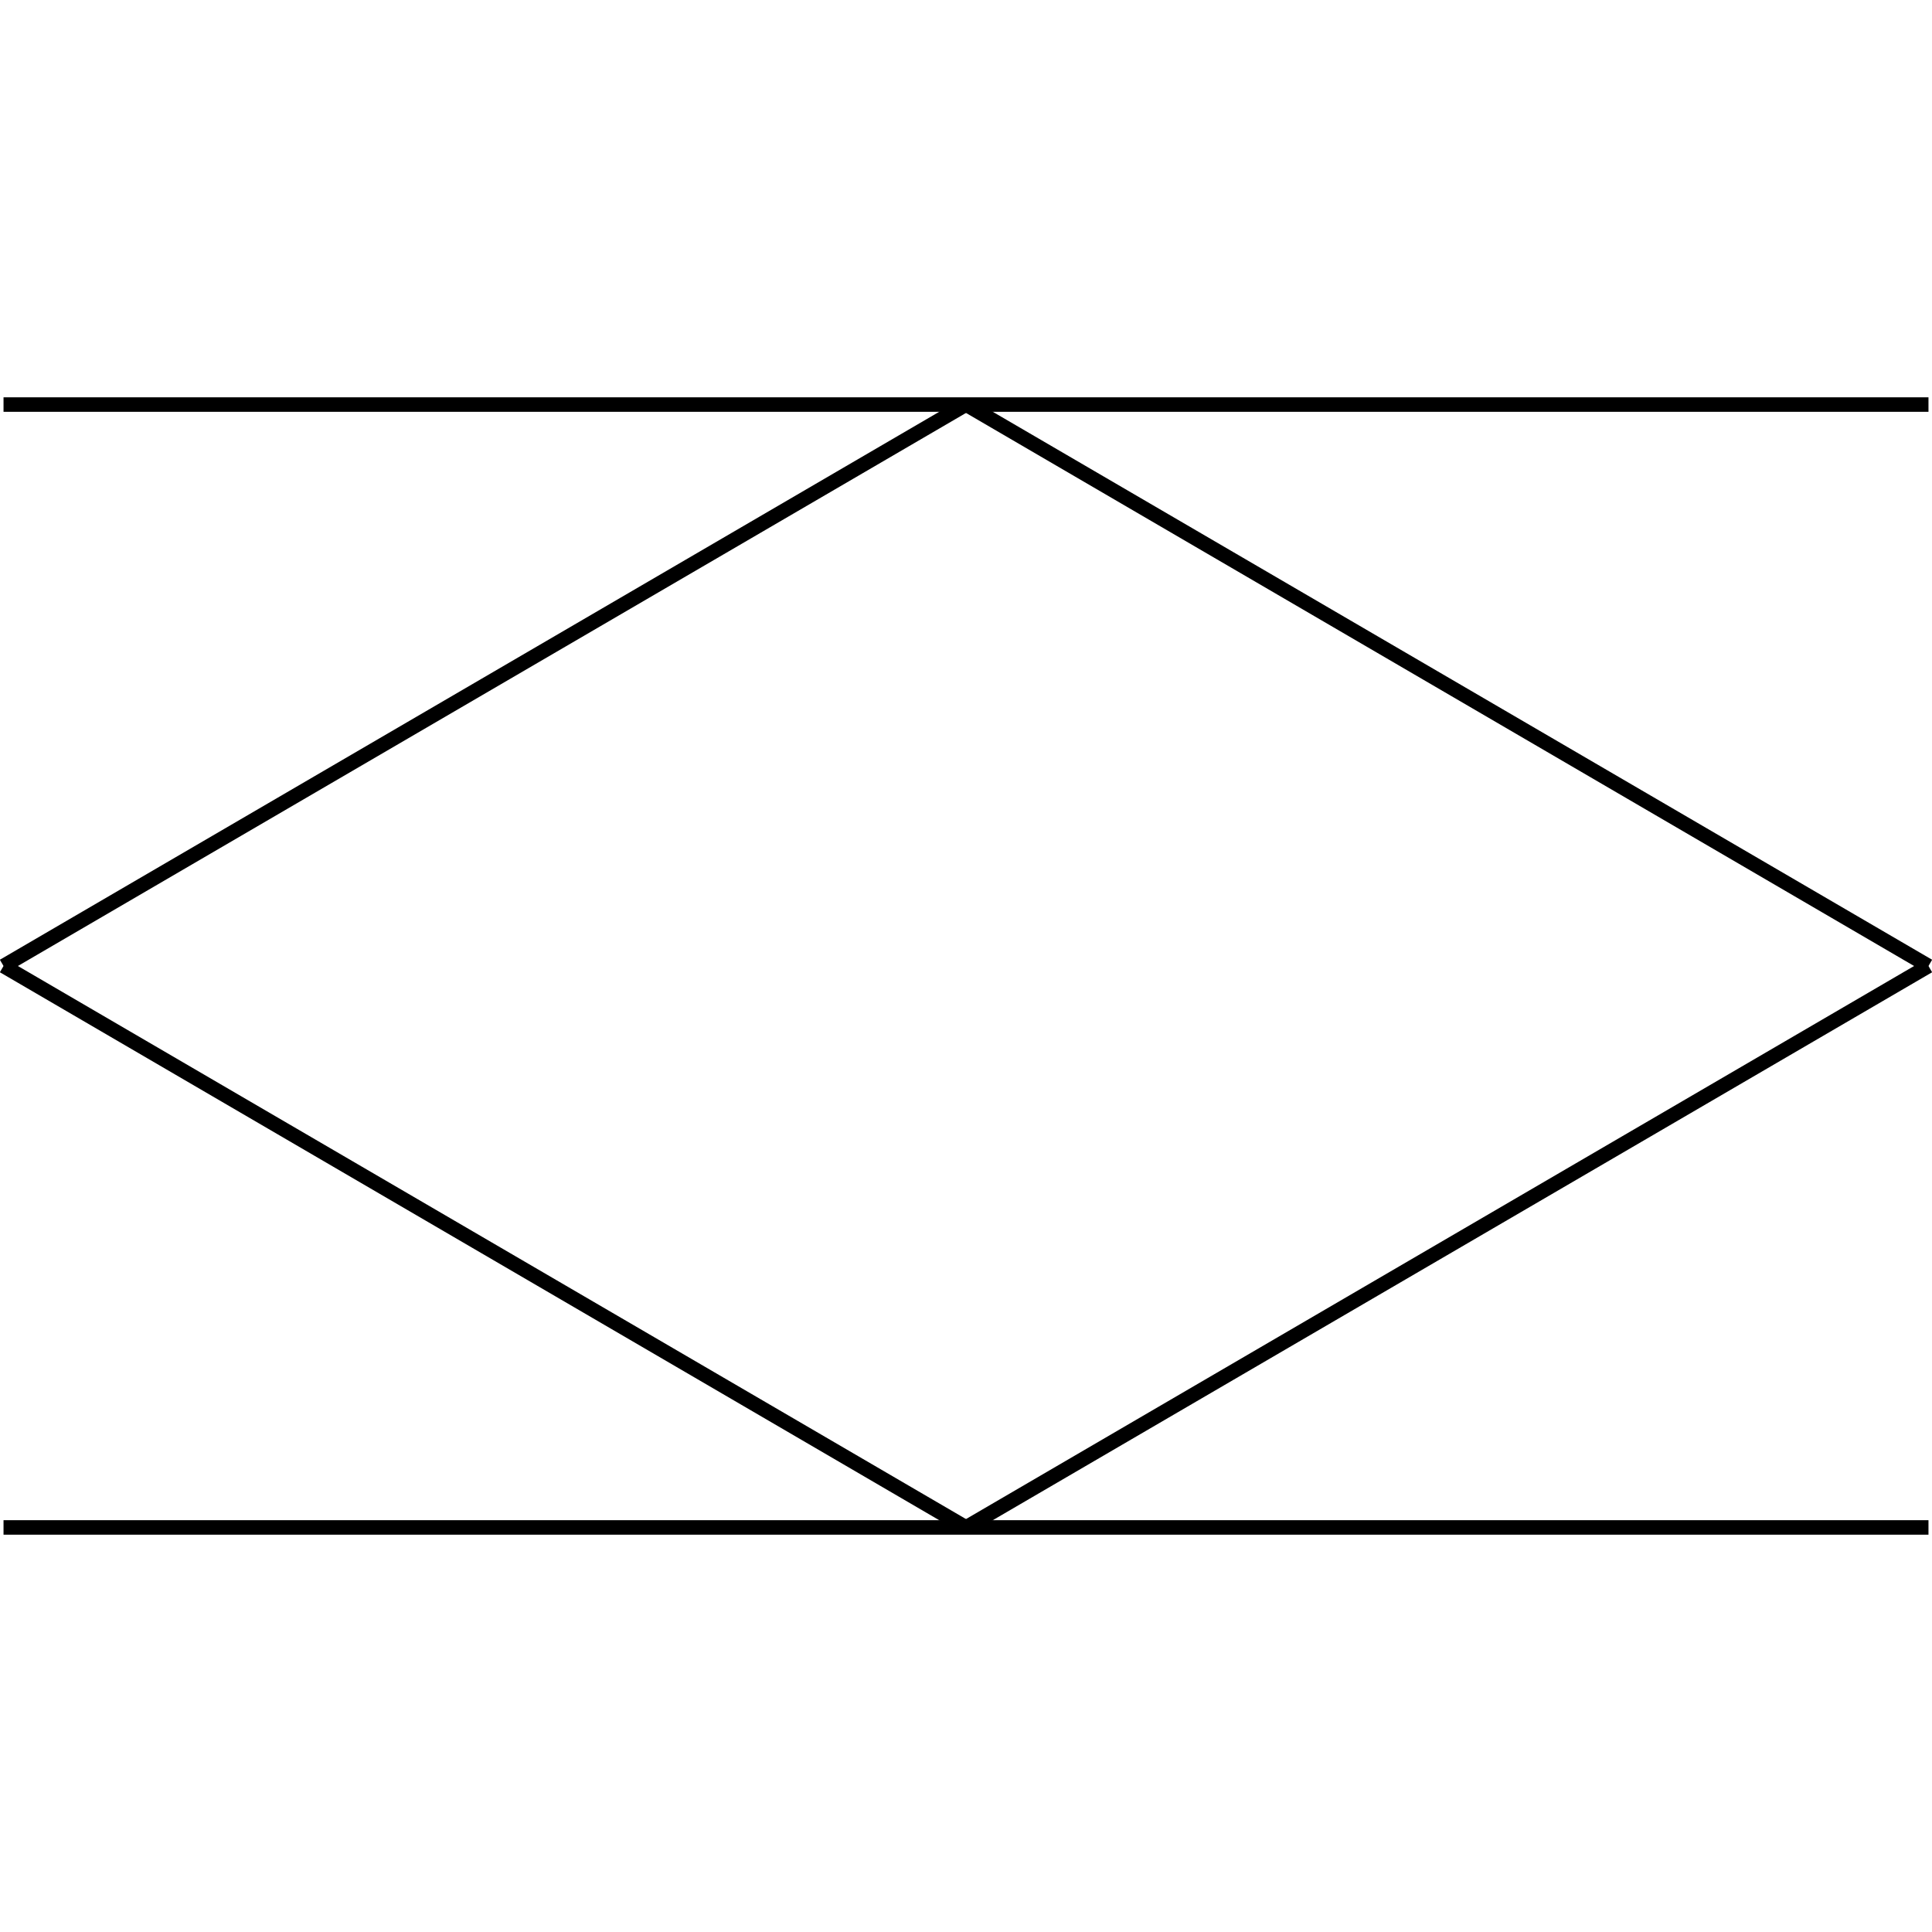 <?xml version="1.0" standalone="no"?><svg xmlns="http://www.w3.org/2000/svg" width="400.000" height="400.000" viewBox="0.0 0.0 400.000 400.000" version="1.1">
  <title>Produce by Acme CAD Converter</title>
  <desc>Produce by Acme CAD Converter</desc>
<g id="0" display="visible">
<g><path d="M0.73 83.76L399.27 83.76"
fill="none" stroke="black" stroke-width="3"/>
</g>
<g><path d="M200 316.24L0.73 200"
fill="none" stroke="black" stroke-width="3"/>
</g>
<g><path d="M0.73 200L200 83.76"
fill="none" stroke="black" stroke-width="3"/>
</g>
<g><path d="M200 83.76L399.27 200"
fill="none" stroke="black" stroke-width="3"/>
</g>
<g><path d="M399.27 200L200 316.24"
fill="none" stroke="black" stroke-width="3"/>
</g>
<g><path d="M0.73 316.24L399.27 316.24"
fill="none" stroke="black" stroke-width="3"/>
</g>
</g>
</svg>
